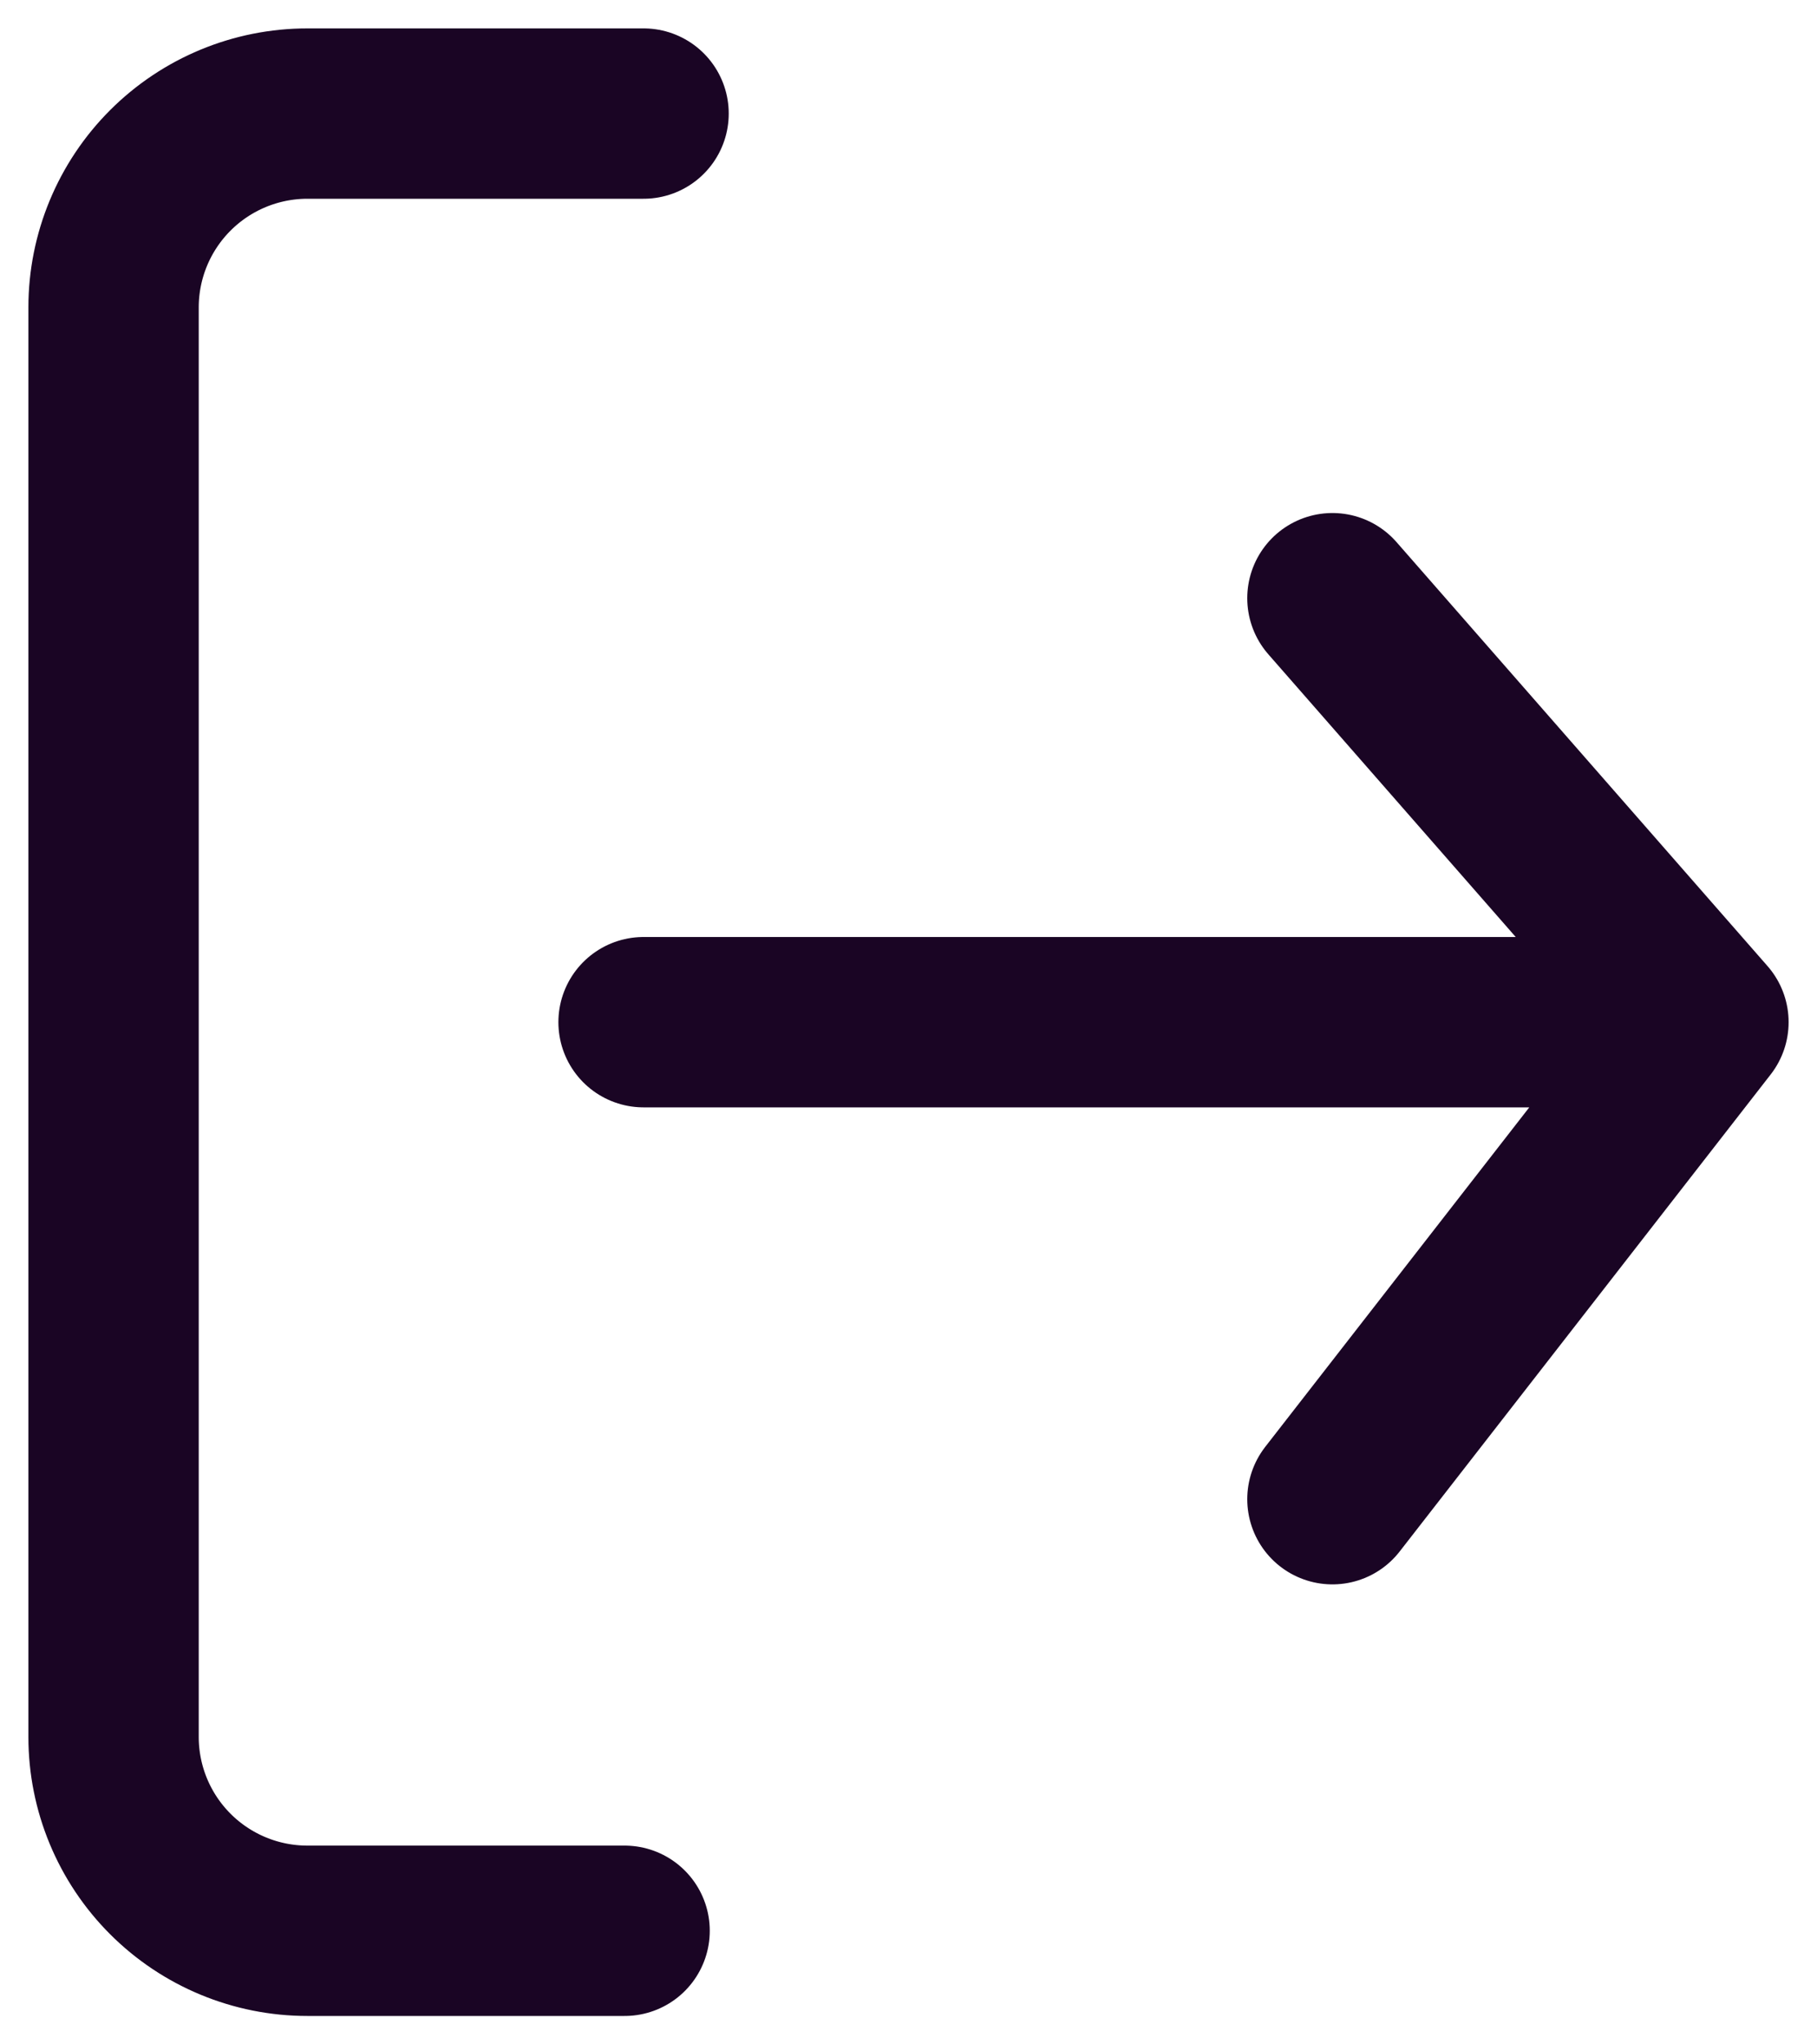 <svg width="16" height="18" viewBox="0 0 16 18" fill="none" xmlns="http://www.w3.org/2000/svg">
<path d="M5.667 9H15M15 9L11.733 5.267M15 9L11.733 13.2M5.5 17H2.707C2.254 17 1.82 16.82 1.5 16.5V16.5C1.18 16.18 1 15.746 1 15.293V2.707C1 2.254 1.18 1.82 1.5 1.5V1.5C1.82 1.18 2.254 1 2.707 1H5.667" stroke="#1A0524" stroke-width="1.5" stroke-linecap="round"/>
</svg>

